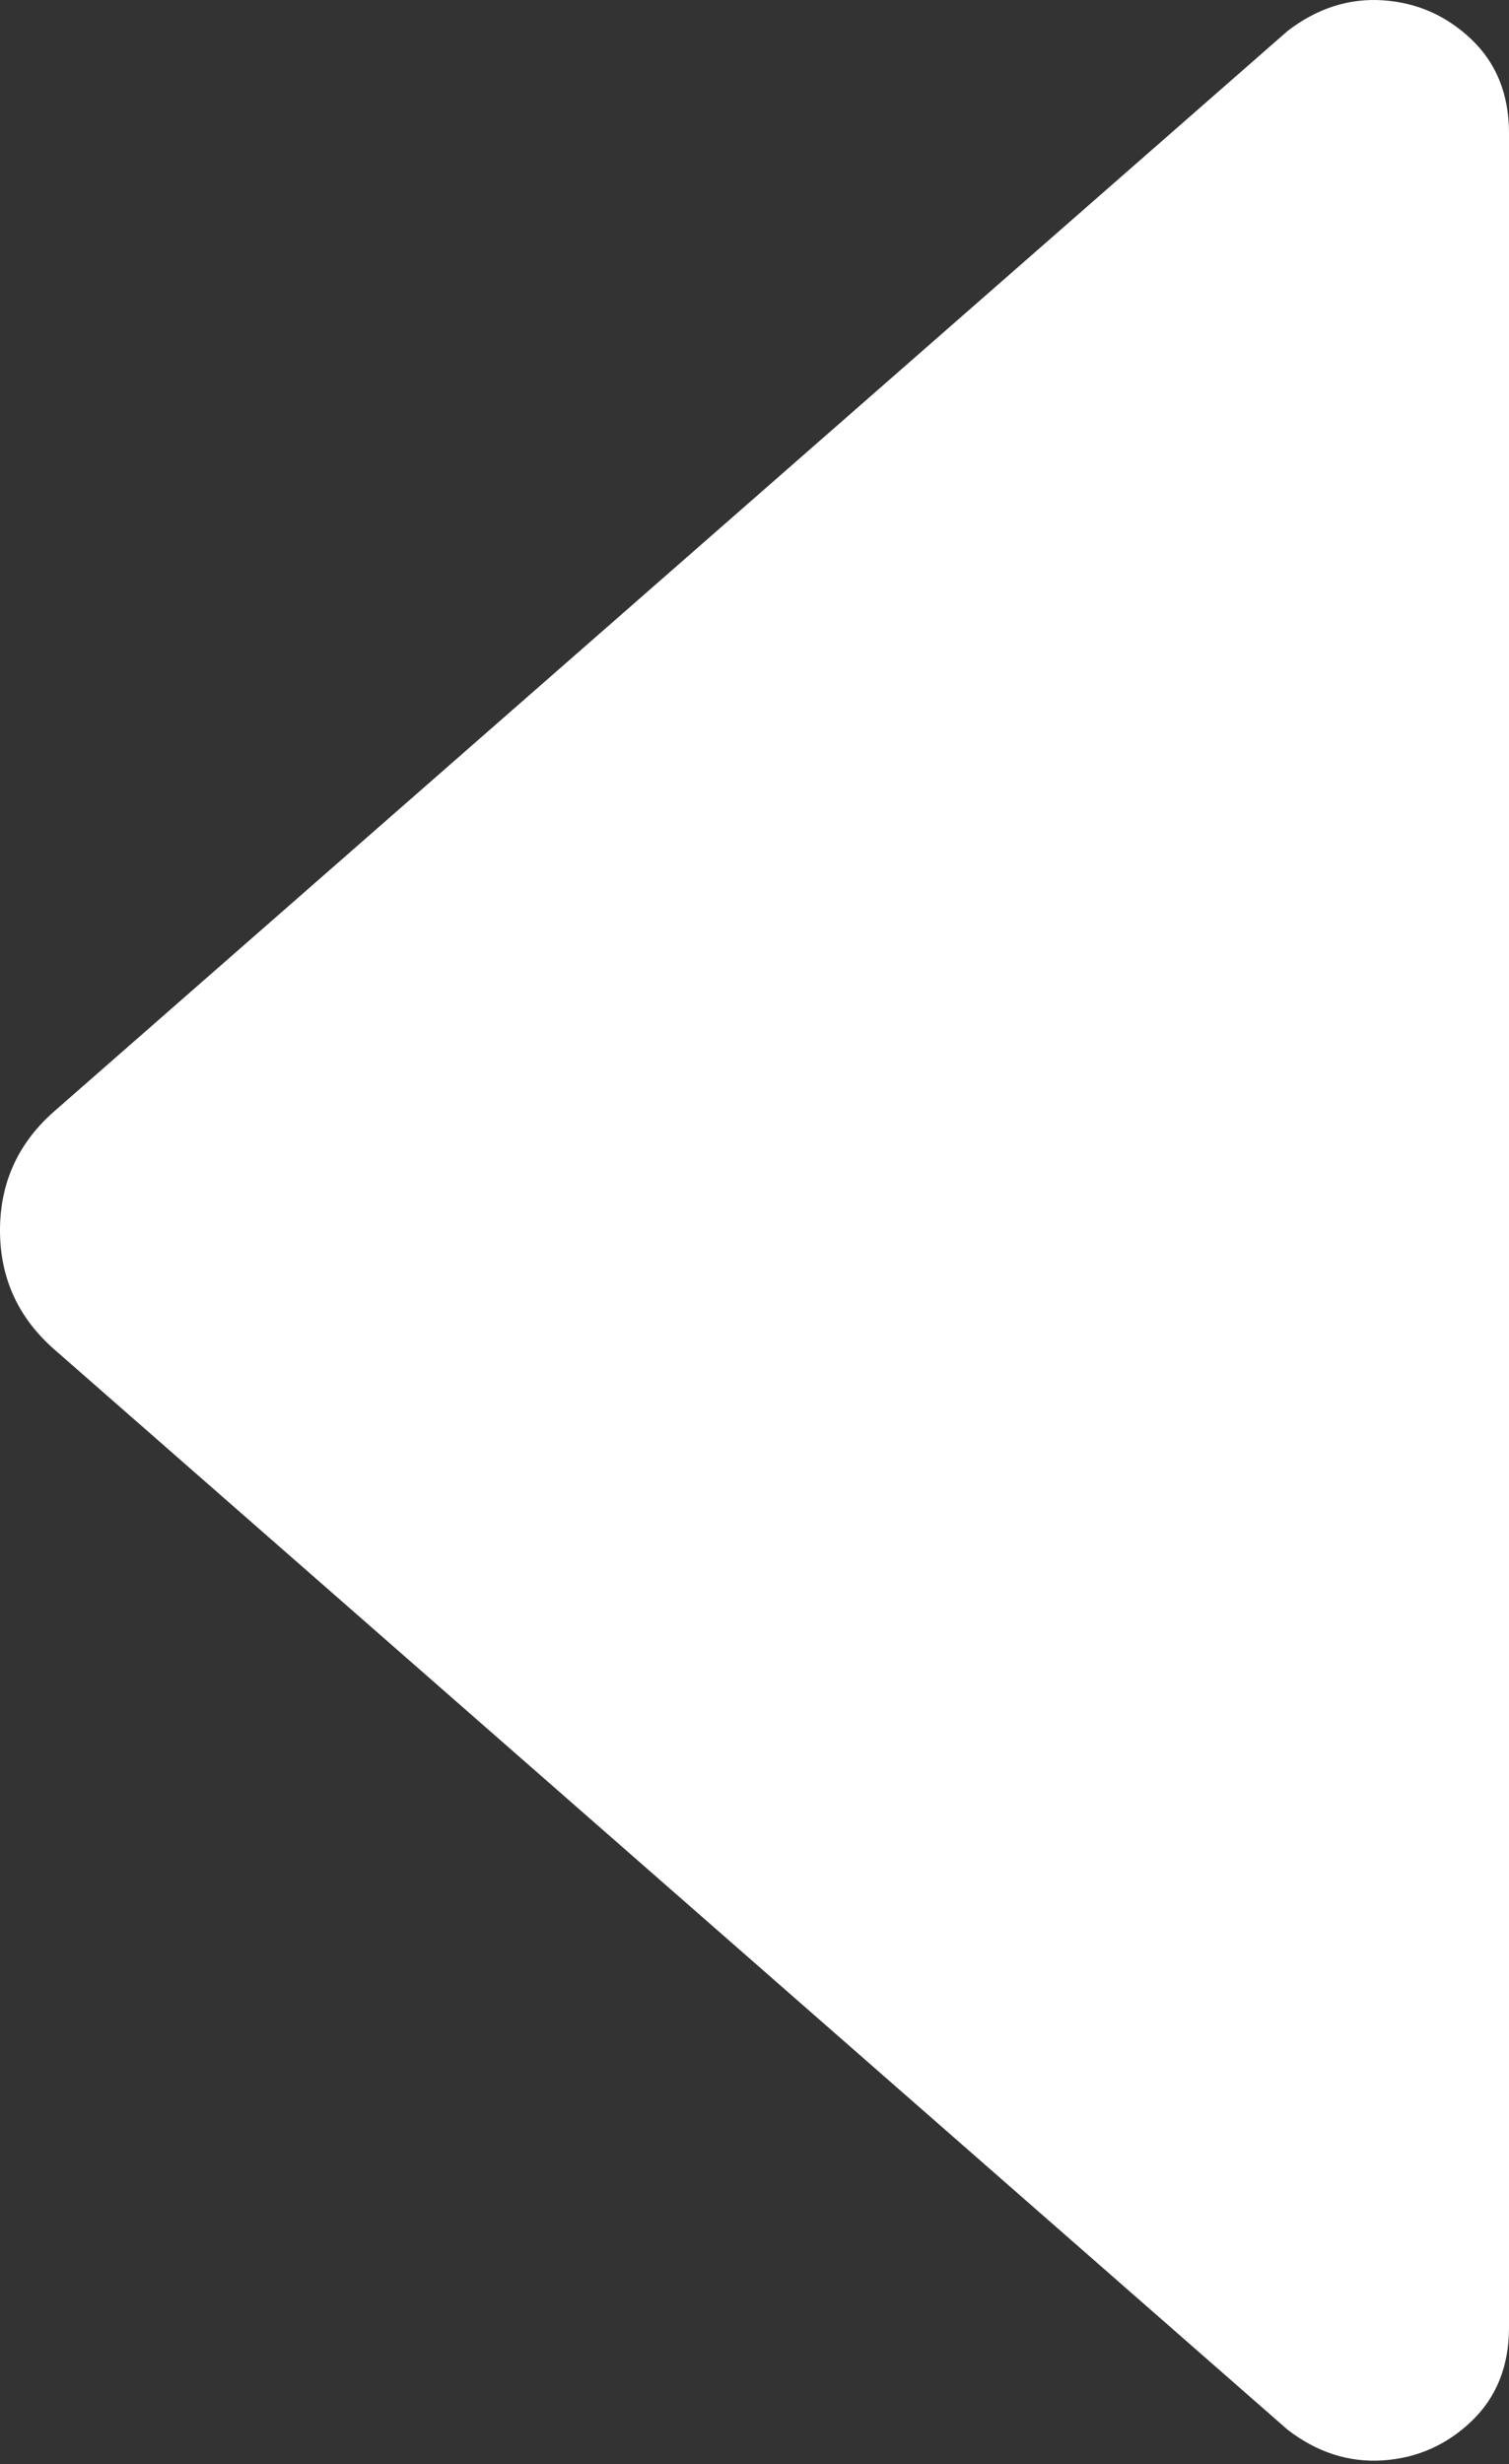 <svg width="400" height="653" viewBox="0 0 400 653" fill="none" xmlns="http://www.w3.org/2000/svg">
<rect x="0" y="0" width="400" height="653" fill="#333333" stroke="none"/>
<path d="M341.309 643.875L14.447 357.644C4.816 349.217 0 338.683 0 326.042C0 313.4 4.816 302.866 14.447 294.439L341.309 8.209C349.135 2.189 357.562 -0.52 366.591 0.082C375.621 0.684 383.446 4.145 390.068 10.466C396.689 16.786 400 25.063 400 35.297V616.787C400 627.02 396.689 635.297 390.068 641.617C383.446 647.938 375.621 651.399 366.591 652.001C357.562 652.603 349.135 649.894 341.309 643.875Z" fill="white"/>
</svg>
